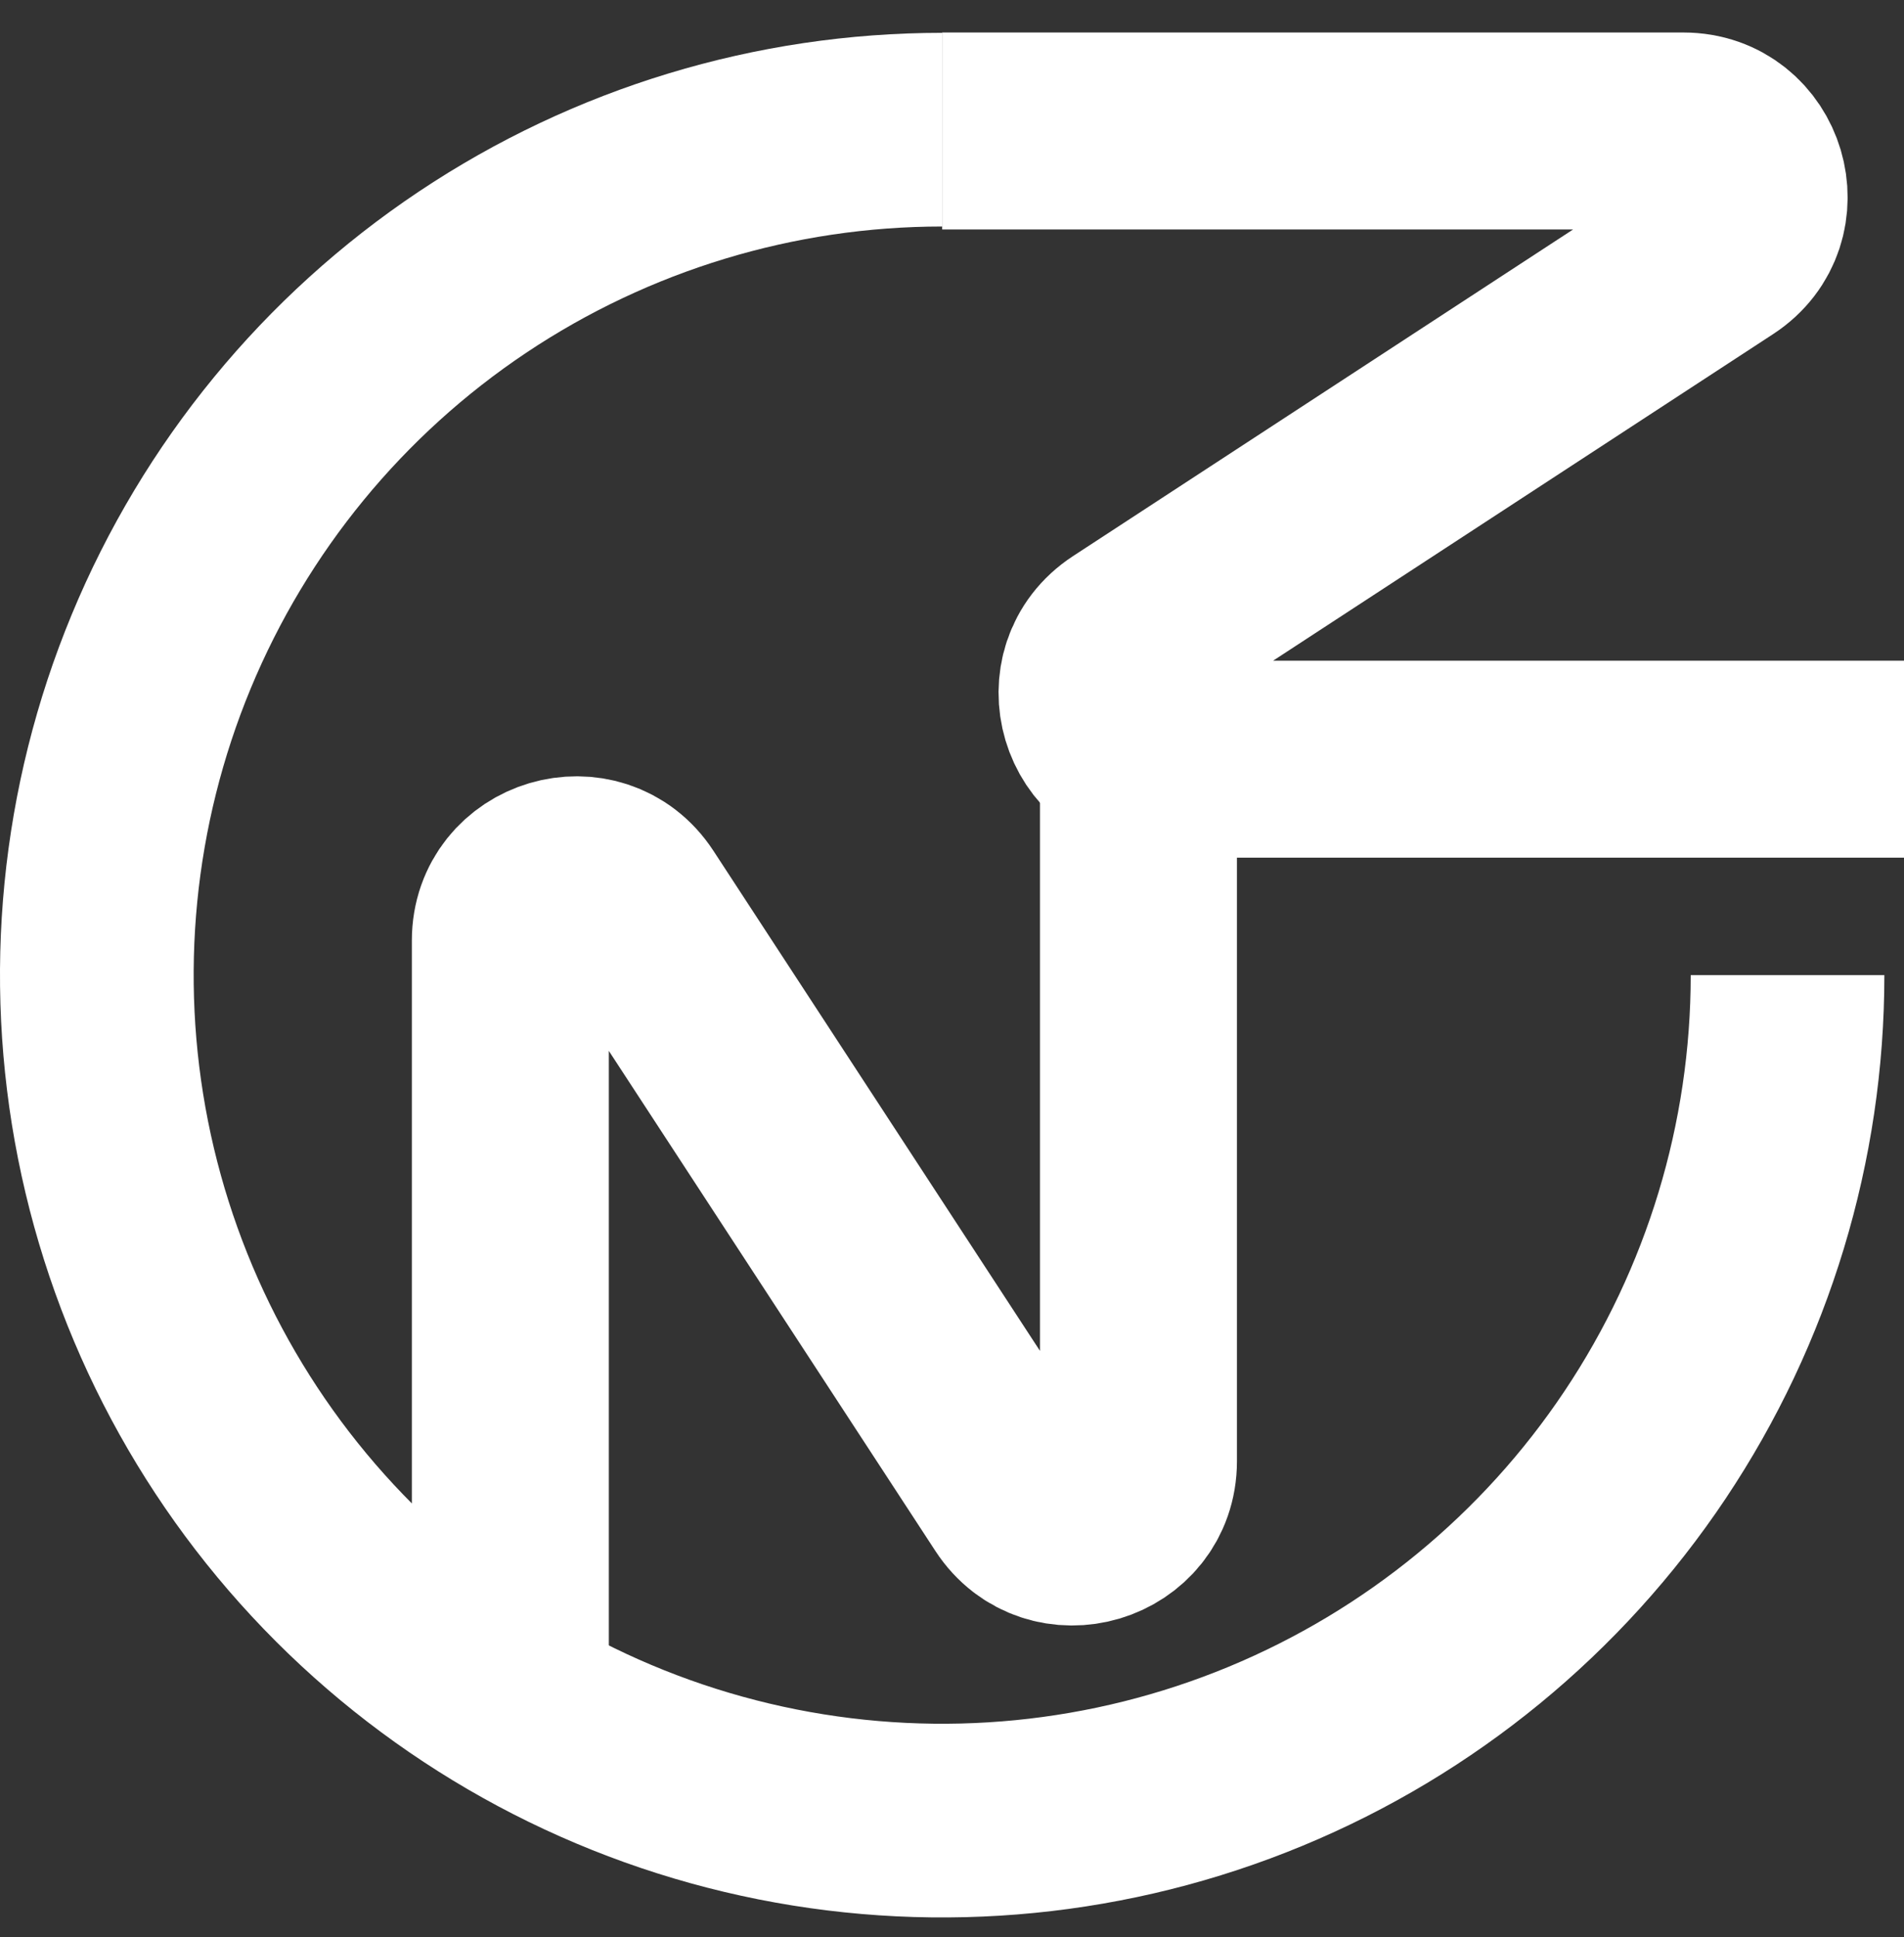 <svg width="58" height="59" viewBox="0 0 58 59" fill="none" xmlns="http://www.w3.org/2000/svg">
<rect x="0" y="0" width="58" height="59" fill="#333333" stroke="none"/>
<path d="M57.402 29.701C57.402 35.378 55.719 40.927 52.565 45.647C49.411 50.366 44.929 54.045 39.684 56.217C34.44 58.39 28.669 58.958 23.102 57.851C17.534 56.743 12.42 54.01 8.406 49.996C4.392 45.982 1.659 40.868 0.551 35.3C-0.556 29.733 0.012 23.962 2.185 18.718C4.357 13.473 8.036 8.991 12.756 5.837C17.476 2.683 23.024 1 28.701 1L28.701 6.899C24.191 6.899 19.783 8.237 16.033 10.742C12.283 13.248 9.361 16.809 7.635 20.975C5.909 25.142 5.458 29.726 6.337 34.15C7.217 38.573 9.389 42.636 12.578 45.824C15.767 49.013 19.829 51.185 24.253 52.065C28.676 52.944 33.26 52.493 37.427 50.767C41.593 49.041 45.155 46.119 47.66 42.369C50.166 38.619 51.503 34.211 51.503 29.701L57.402 29.701Z" fill="white"/>
<path d="M15.546 51.227V28.648C15.546 26.659 18.134 25.89 19.221 27.555L31.006 45.6C32.093 47.265 34.68 46.495 34.68 44.507V21.928" stroke="white" stroke-width="6"/>
<path d="M28.701 3.99L51.28 3.99C53.268 3.99 54.038 6.577 52.373 7.664L34.328 19.449C32.663 20.537 33.433 23.124 35.421 23.124L58 23.124" stroke="white" stroke-width="6"/>
</svg>

